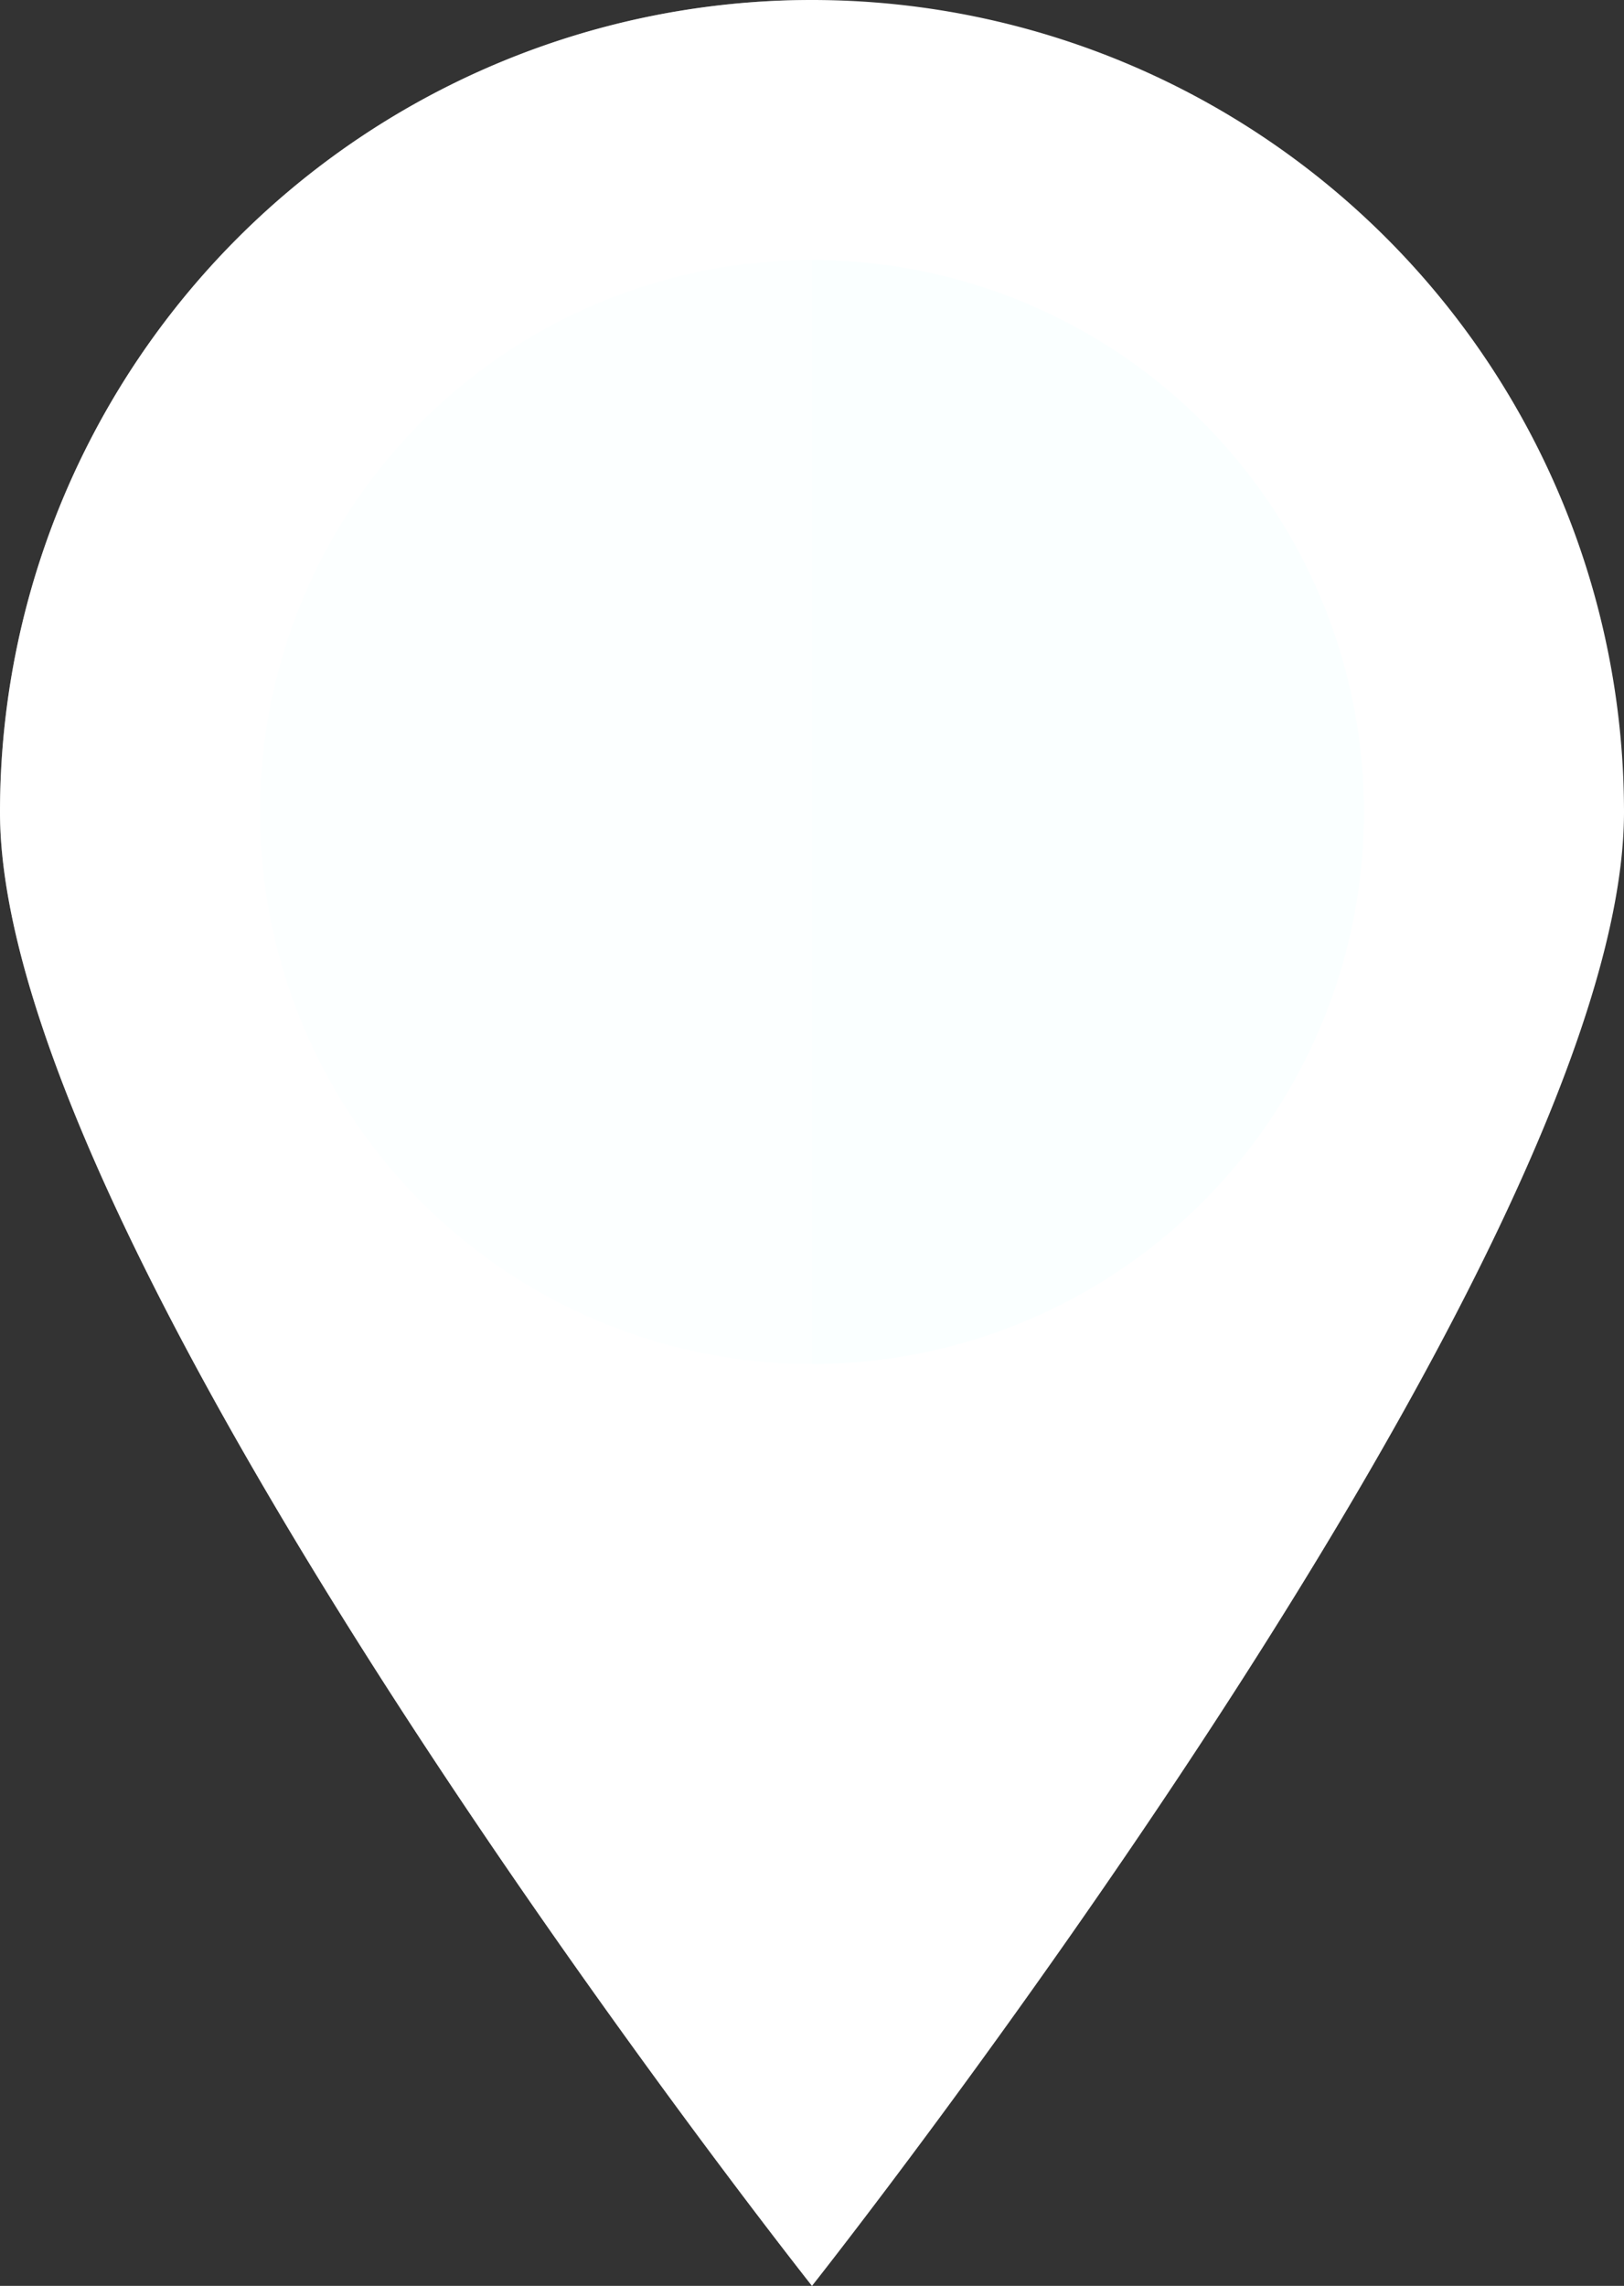 <svg id="Laag_1" data-name="Laag 1" xmlns="http://www.w3.org/2000/svg" viewBox="0 0 92.68 130.45"><rect x="0" y="0" width="92.68" height="130.45" fill="#333333" stroke="none"/><defs><style>.cls-1{fill:#fff;}.cls-2{fill:#faffff;}.cls-3{opacity:0.4;}</style></defs><title>adres_white</title><path class="cls-1" d="M129.17,76.81c0,25.59-46.34,84.11-46.34,84.11S36.49,102.4,36.49,76.81a46.34,46.34,0,0,1,92.68,0Z" transform="translate(-36.49 -30.47)"/><path class="cls-2" d="M114.33,76.81a31.5,31.5,0,1,1-31.5-31.5A31.5,31.5,0,0,1,114.33,76.81Z" transform="translate(-36.49 -30.47)"/><g class="cls-3"><path class="cls-1" d="M82.83,30.47h0A46.34,46.34,0,0,0,36.49,76.81c0,25.59,46.34,84.11,46.34,84.11h0Z" transform="translate(-36.49 -30.47)"/><path class="cls-1" d="M82.83,45.31h0a31.5,31.5,0,1,0,0,63h0Z" transform="translate(-36.49 -30.47)"/></g></svg>